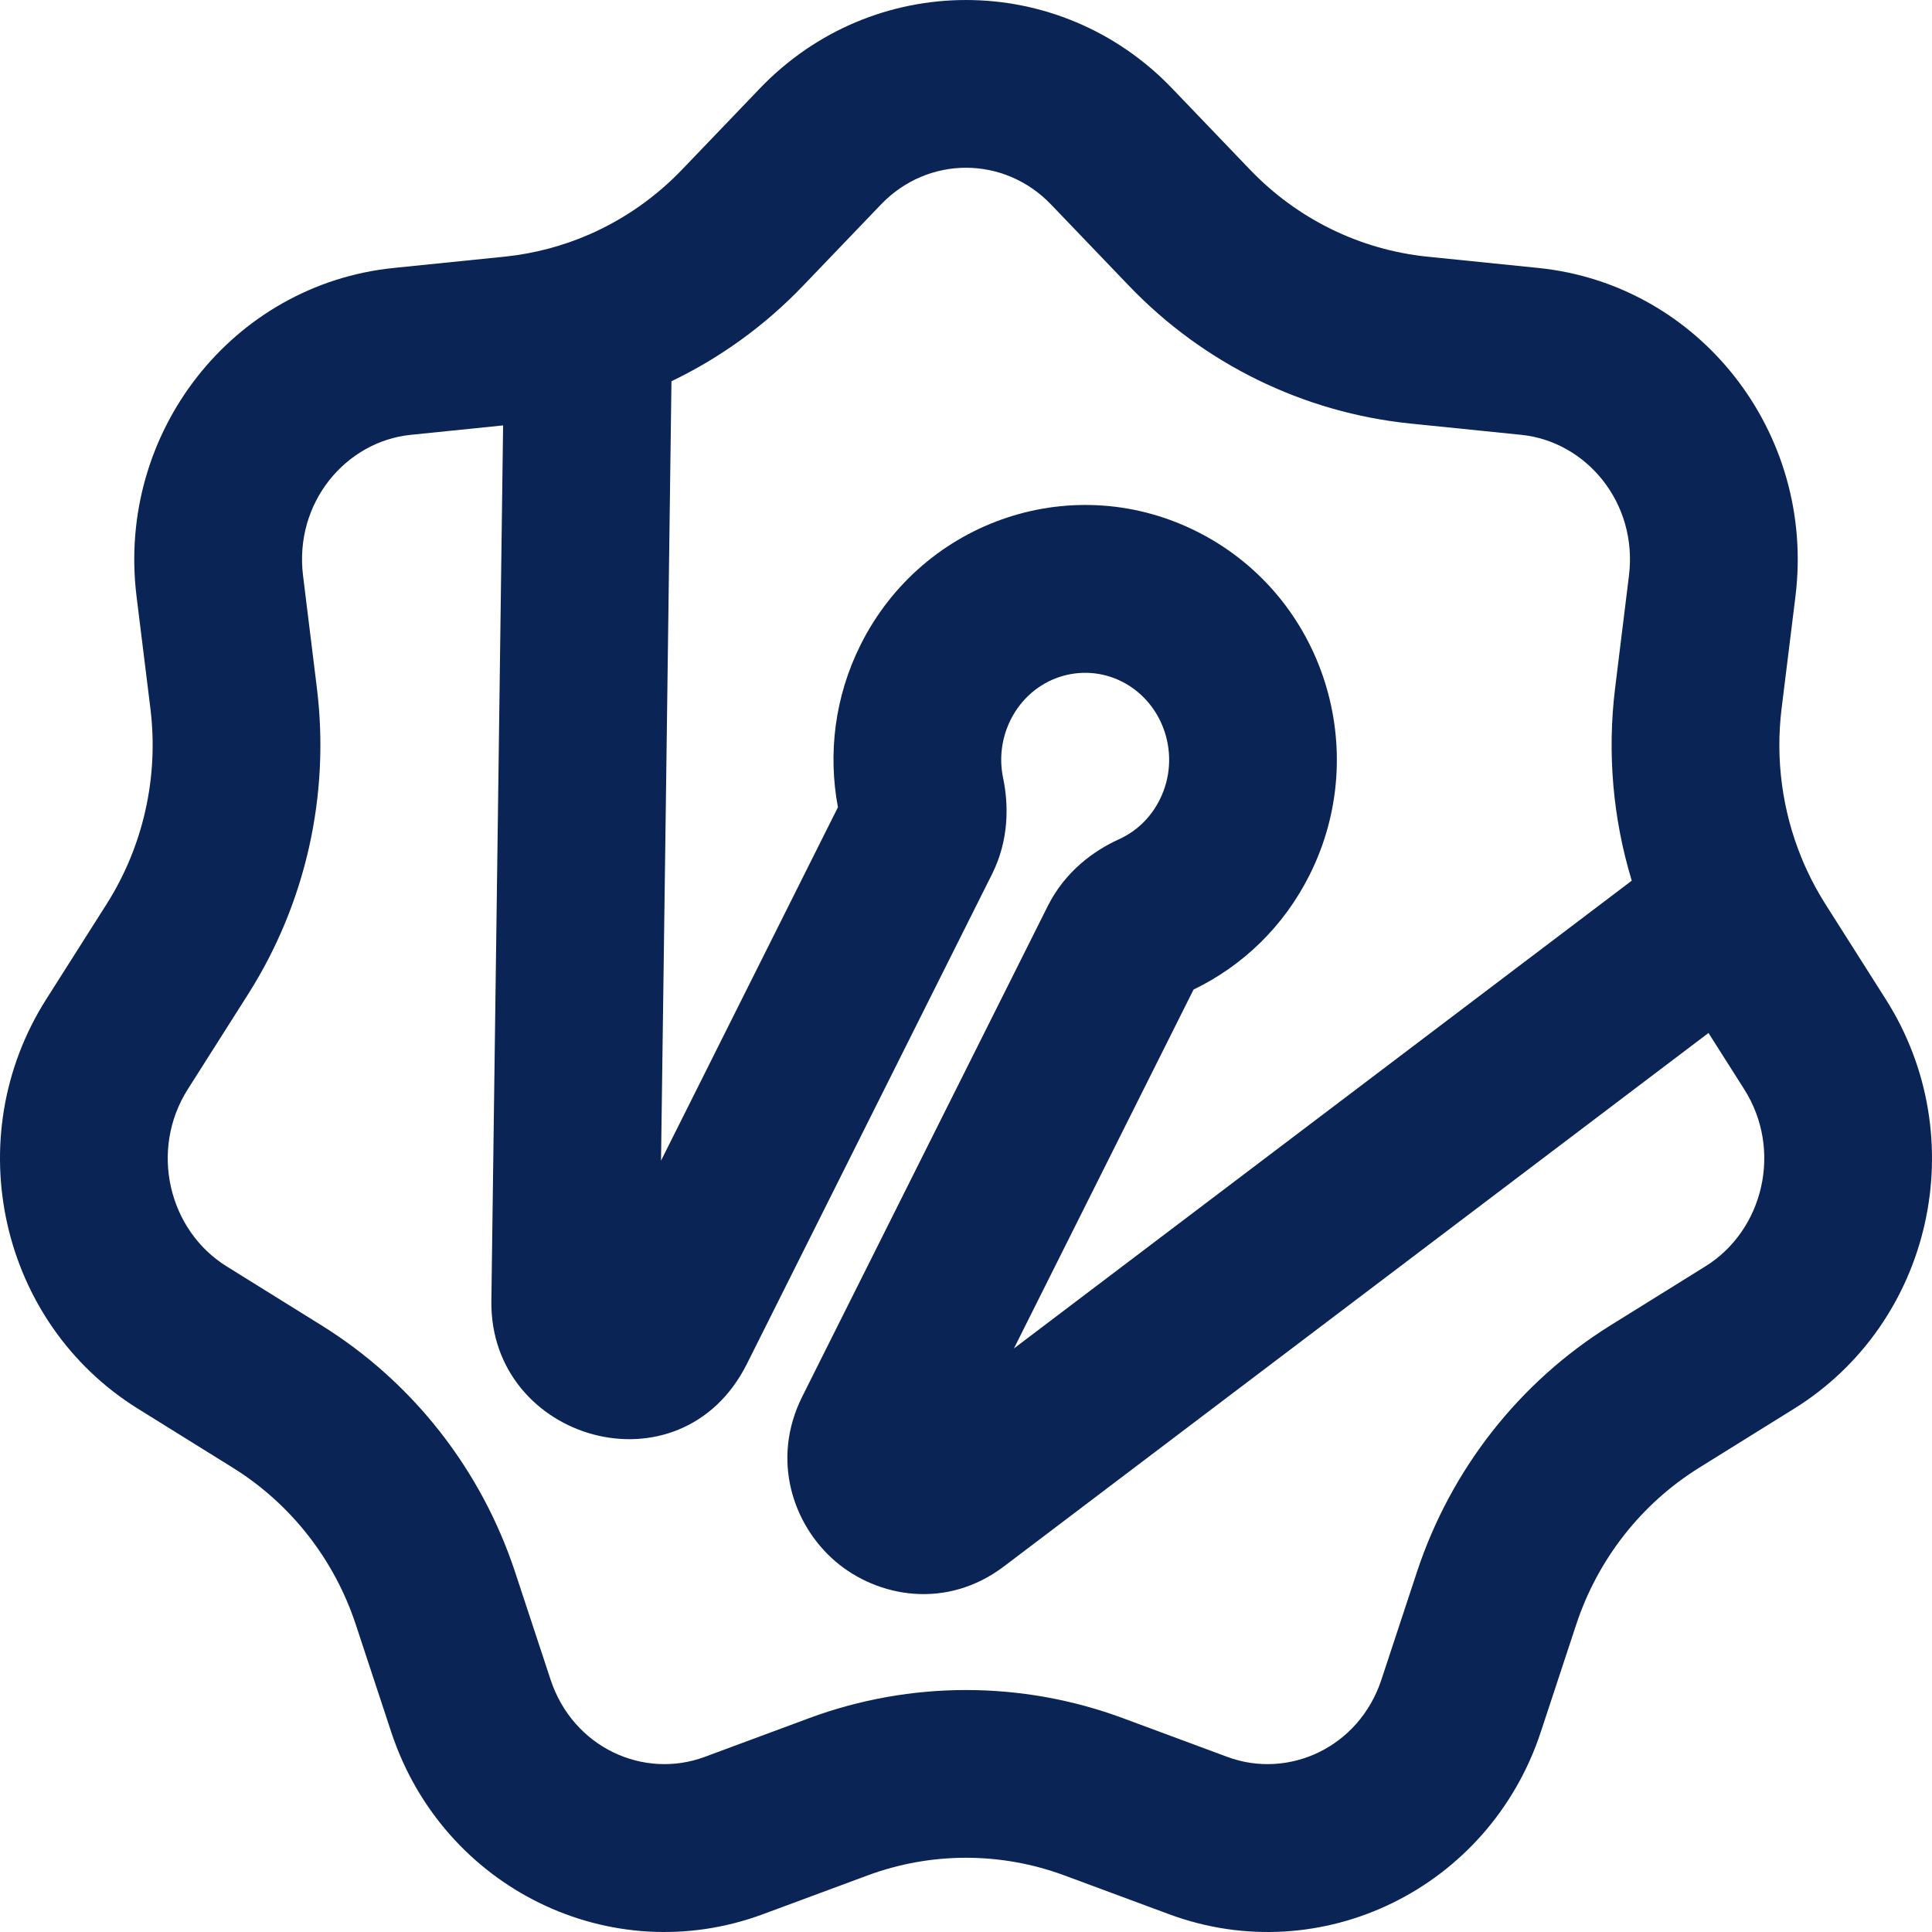 <svg width="42" height="42" viewBox="0 0 42 42" fill="none" xmlns="http://www.w3.org/2000/svg">
<path fill-rule="evenodd" clip-rule="evenodd" d="M39.032 12.961L38.73 15.405C38.594 16.51 38.746 17.624 39.16 18.641C39.197 18.732 39.236 18.822 39.278 18.912C39.396 19.168 39.532 19.417 39.684 19.657L40.997 21.726C42.907 24.736 42.006 28.756 39.002 30.624L36.937 31.908C35.68 32.69 34.734 33.897 34.265 35.318L33.495 37.653C32.374 41.05 28.724 42.839 25.416 41.614L23.142 40.771C21.759 40.258 20.241 40.258 18.858 40.771L16.584 41.614C13.276 42.839 9.626 41.05 8.505 37.653L7.735 35.318C7.266 33.897 6.32 32.69 5.063 31.908L2.998 30.624C-0.006 28.756 -0.907 24.736 1.003 21.726L2.316 19.657C3.115 18.398 3.453 16.892 3.27 15.405L2.968 12.961C2.53 9.405 5.056 6.181 8.559 5.825L10.967 5.58L10.986 5.578C11.621 5.511 12.238 5.347 12.816 5.094C13.565 4.766 14.249 4.29 14.827 3.687L16.517 1.924C18.974 -0.641 23.026 -0.641 25.483 1.924L27.173 3.687C28.201 4.761 29.568 5.431 31.033 5.58L33.441 5.825C36.944 6.181 39.47 9.405 39.032 12.961ZM14.37 25.232L18.064 17.852L18.216 17.549C17.998 16.391 18.142 15.148 18.71 14.014C20.072 11.293 23.372 10.181 26.086 11.589C28.782 12.987 29.824 16.315 28.471 19.017C27.906 20.147 27.005 21.002 25.947 21.512L22.042 29.314L35.473 19.145C35.064 17.8 34.937 16.374 35.111 14.959L35.412 12.515C35.608 10.927 34.48 9.596 33.072 9.453L30.664 9.208C28.328 8.97 26.161 7.903 24.54 6.21L22.85 4.447C21.828 3.38 20.172 3.38 19.15 4.447L17.46 6.21C16.632 7.075 15.661 7.777 14.597 8.288L14.484 16.812L14.37 25.232ZM35.011 28.812L37.076 27.528C38.336 26.744 38.757 25.001 37.918 23.68L37.141 22.456L21.825 34.052C20.578 34.997 19.078 34.731 18.155 33.938C17.239 33.15 16.754 31.731 17.44 30.361L22.78 19.692C23.156 18.943 23.779 18.493 24.323 18.246C24.689 18.081 25.008 17.791 25.211 17.385C25.687 16.434 25.302 15.29 24.407 14.826C23.532 14.372 22.439 14.712 21.971 15.646C21.768 16.053 21.72 16.497 21.807 16.914C21.928 17.492 21.939 18.257 21.566 19.003L21.325 19.484L16.238 29.648C14.798 32.524 10.641 31.327 10.682 28.279L10.837 16.763L10.937 9.248L8.928 9.453C7.52 9.596 6.392 10.927 6.588 12.515L6.889 14.959C7.175 17.28 6.649 19.635 5.395 21.611L4.082 23.68C3.244 25.001 3.664 26.744 4.924 27.528L6.989 28.812C8.98 30.05 10.464 31.953 11.198 34.176L11.968 36.511C12.457 37.994 13.993 38.685 15.317 38.194L17.59 37.351C19.792 36.536 22.208 36.536 24.41 37.351L26.683 38.194C28.007 38.685 29.543 37.994 30.032 36.511L30.802 34.176C31.536 31.953 33.02 30.05 35.011 28.812Z" fill="#0A2456"/>
</svg>
